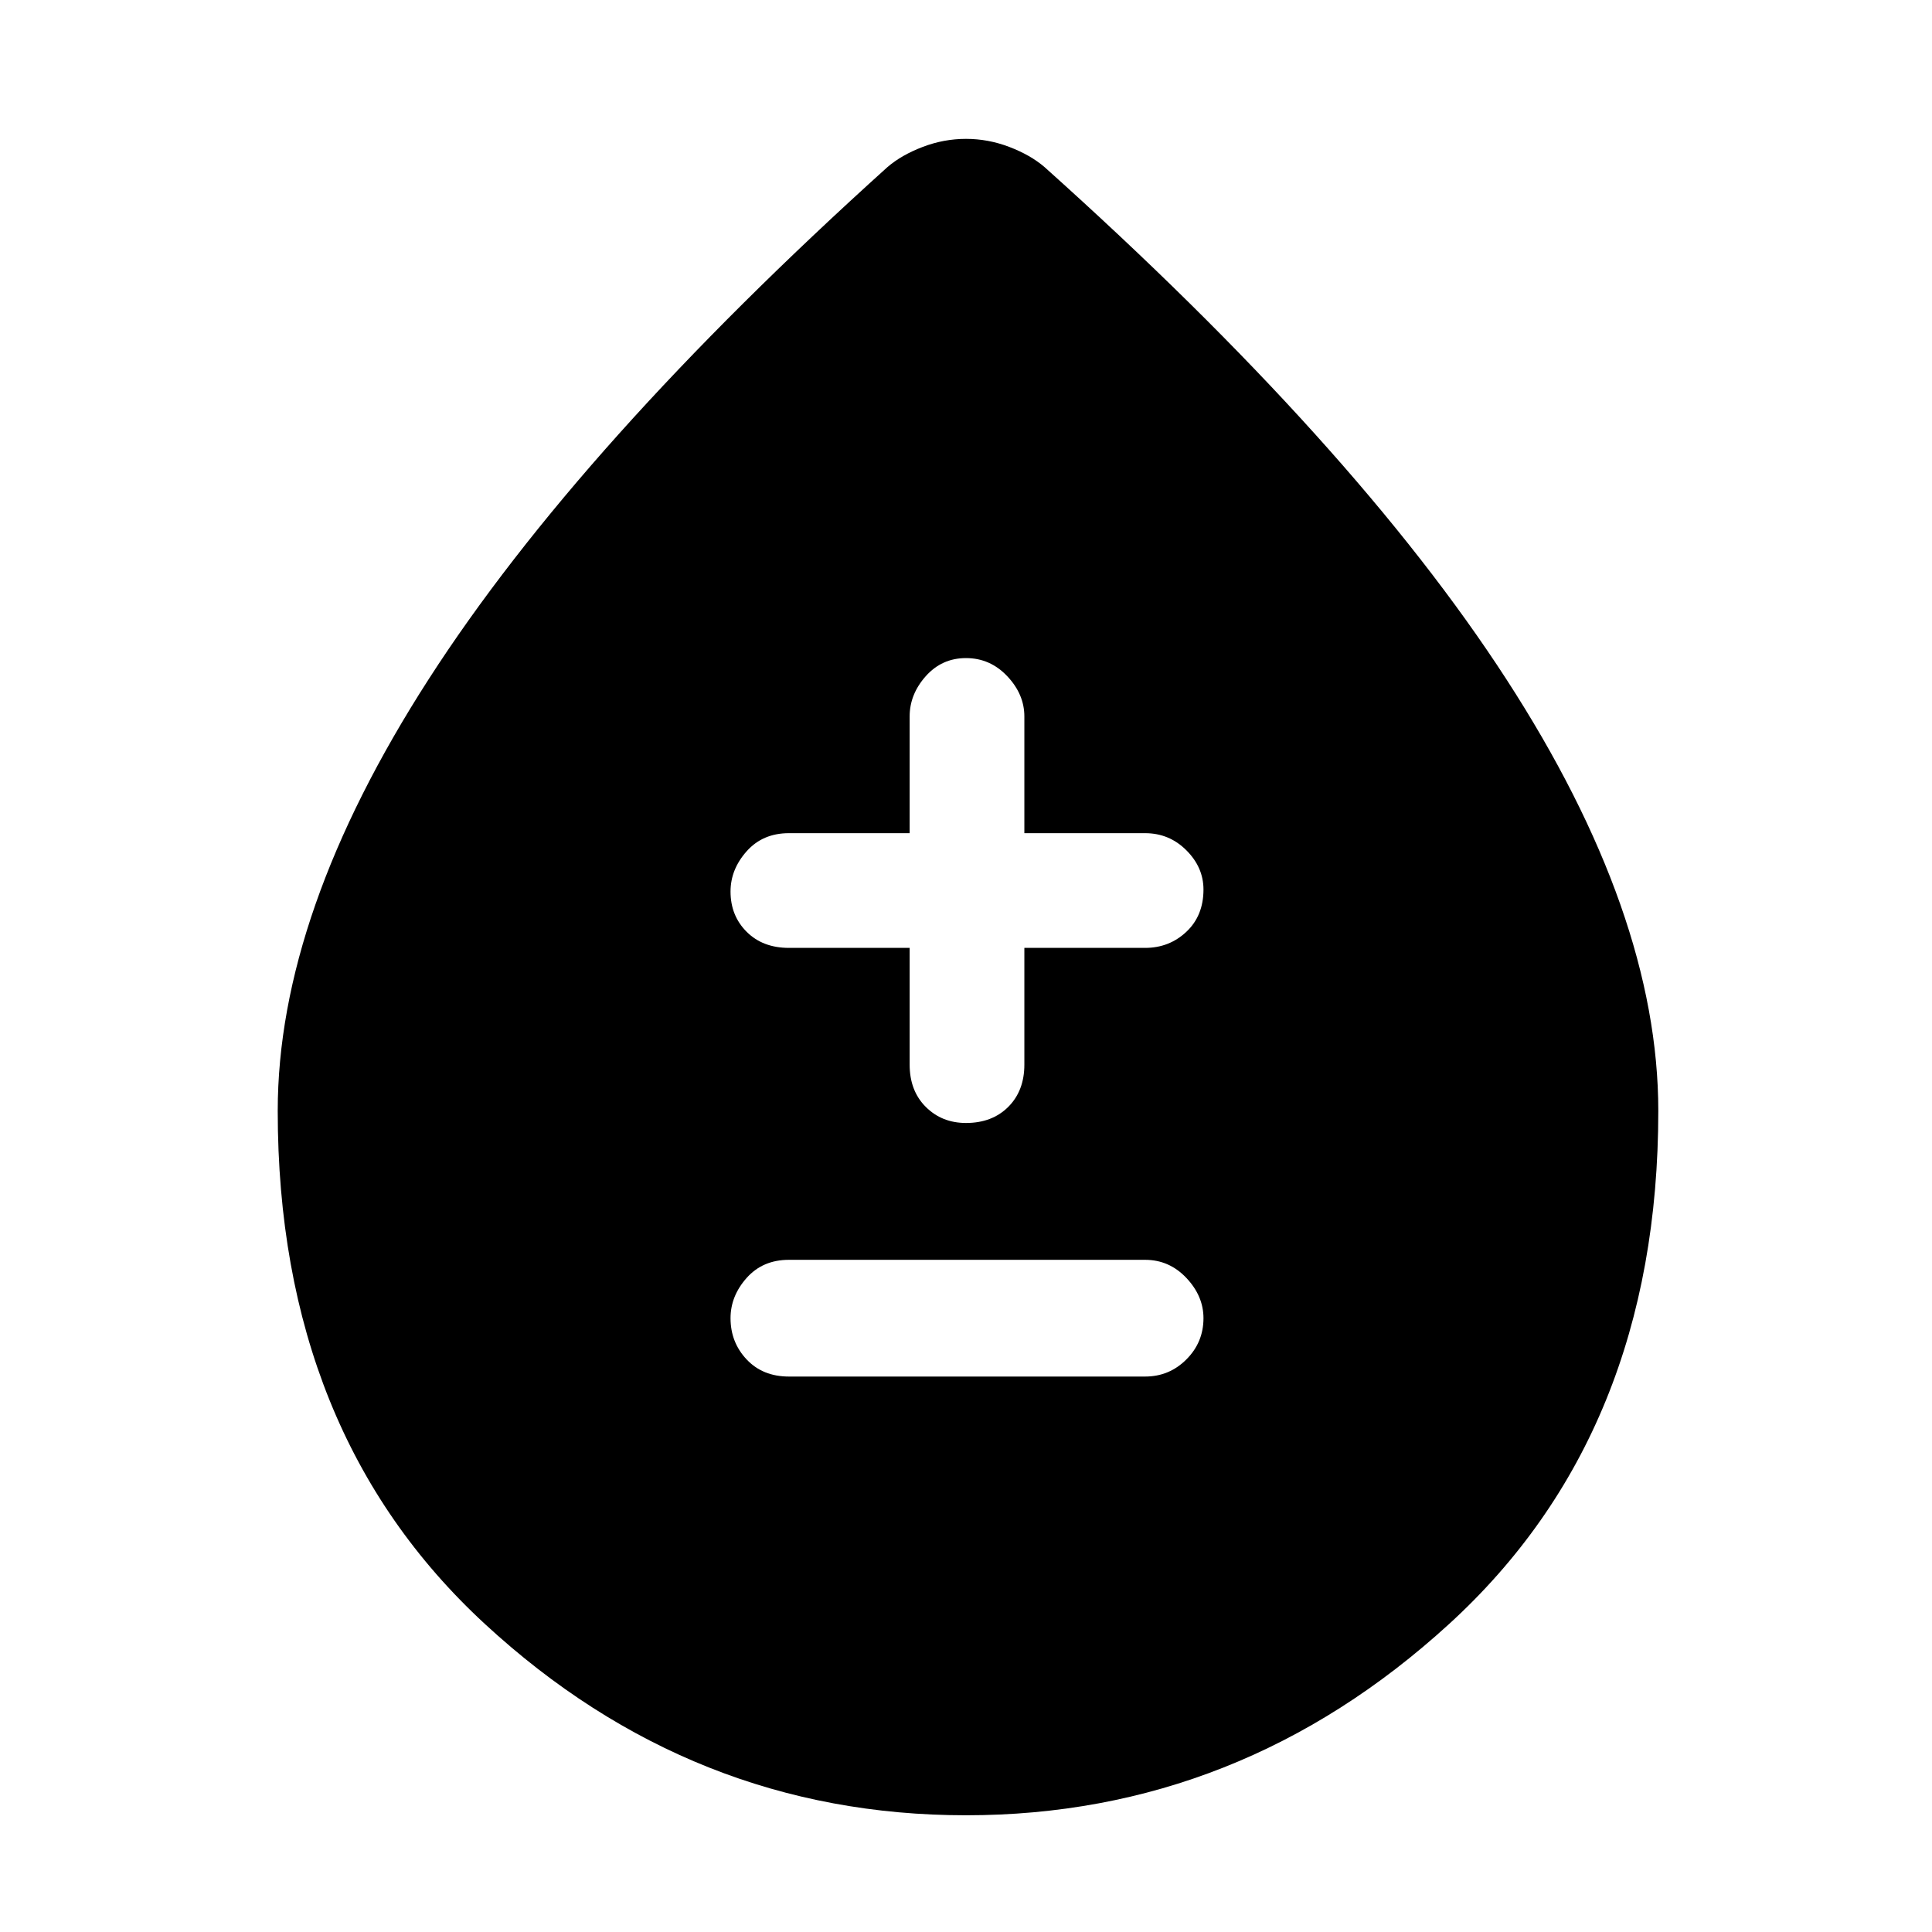 <svg xmlns="http://www.w3.org/2000/svg" height="48" width="48"><path d="M19.6 34.2h8.85q.6 0 1.025-.425.425-.425.425-1.025 0-.55-.425-1-.425-.45-1.025-.45H19.6q-.65 0-1.05.45t-.4 1q0 .6.4 1.025.4.425 1.05.425Zm4.4-6.3q.65 0 1.05-.4t.4-1.05v-2.9h3q.6 0 1.025-.4.425-.4.425-1.05 0-.55-.425-.975-.425-.425-1.025-.425h-3v-2.9q0-.55-.425-1-.425-.45-1.025-.45-.6 0-1 .45t-.4 1v2.9h-3q-.65 0-1.05.45t-.4 1q0 .6.4 1t1.05.4h3v2.9q0 .65.4 1.05t1 .4Zm0 17.2q-6.8 0-11.95-4.75Q6.9 35.6 6.9 27.6q0-4.9 3.75-10.725Q14.4 11.05 22.05 4.15q.35-.3.875-.5T24 3.45q.55 0 1.075.2.525.2.875.5 7.7 6.9 11.475 12.725Q41.2 22.7 41.2 27.6q0 8-5.2 12.75T24 45.1Z"/></svg>